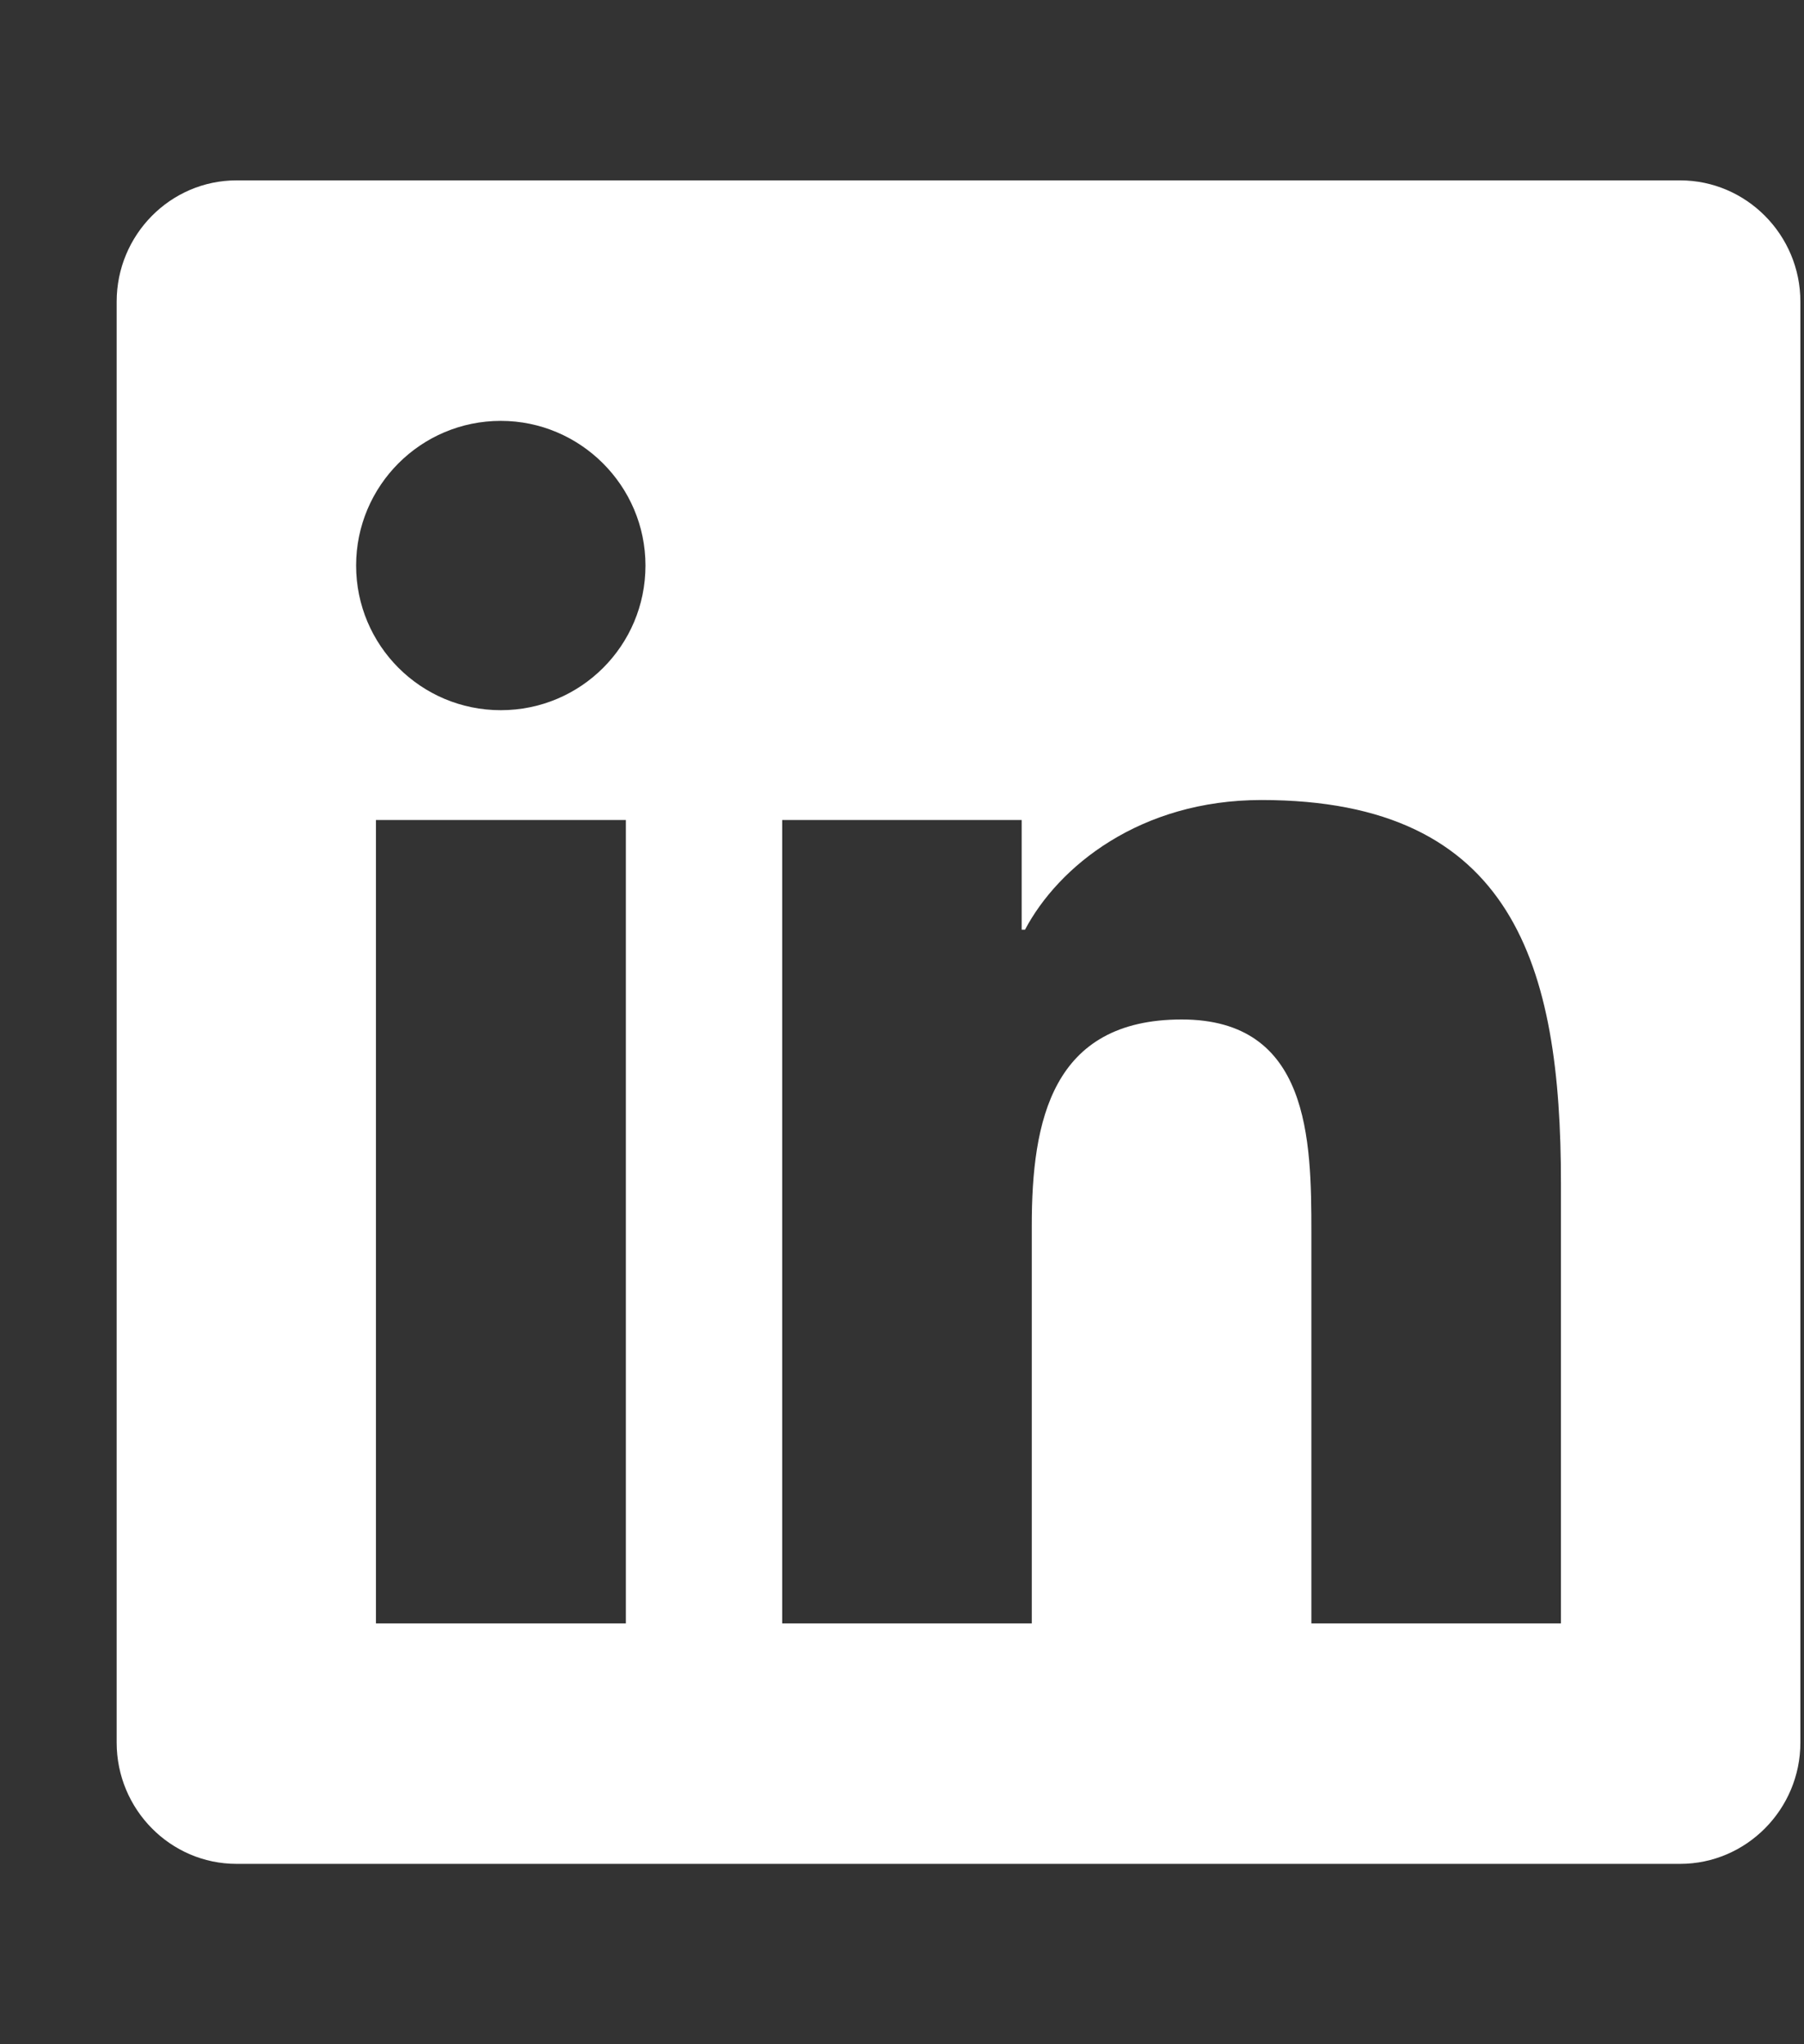 <svg width="15" height="17" viewBox="0 0 15 17" fill="none" xmlns="http://www.w3.org/2000/svg">
<rect x="0" y="0" width="15" height="17" fill="#333333" stroke="none"/>
<path d="M13.97 1.5H1.967C1.417 1.5 0.97 1.953 0.97 2.509V14.491C0.97 15.047 1.417 15.5 1.967 15.5H13.97C14.52 15.5 14.97 15.047 14.97 14.491V2.509C14.97 1.953 14.52 1.5 13.97 1.5ZM5.201 13.5H3.126V6.819H5.204V13.5H5.201ZM4.164 5.906C3.498 5.906 2.961 5.366 2.961 4.703C2.961 4.041 3.498 3.5 4.164 3.5C4.826 3.5 5.367 4.041 5.367 4.703C5.367 5.369 4.829 5.906 4.164 5.906ZM12.979 13.5H10.904V10.25C10.904 9.475 10.889 8.478 9.826 8.478C8.745 8.478 8.579 9.322 8.579 10.194V13.5H6.504V6.819H8.495V7.731H8.523C8.801 7.206 9.479 6.653 10.489 6.653C12.589 6.653 12.979 8.037 12.979 9.838V13.5Z" fill="white"/>
</svg>
